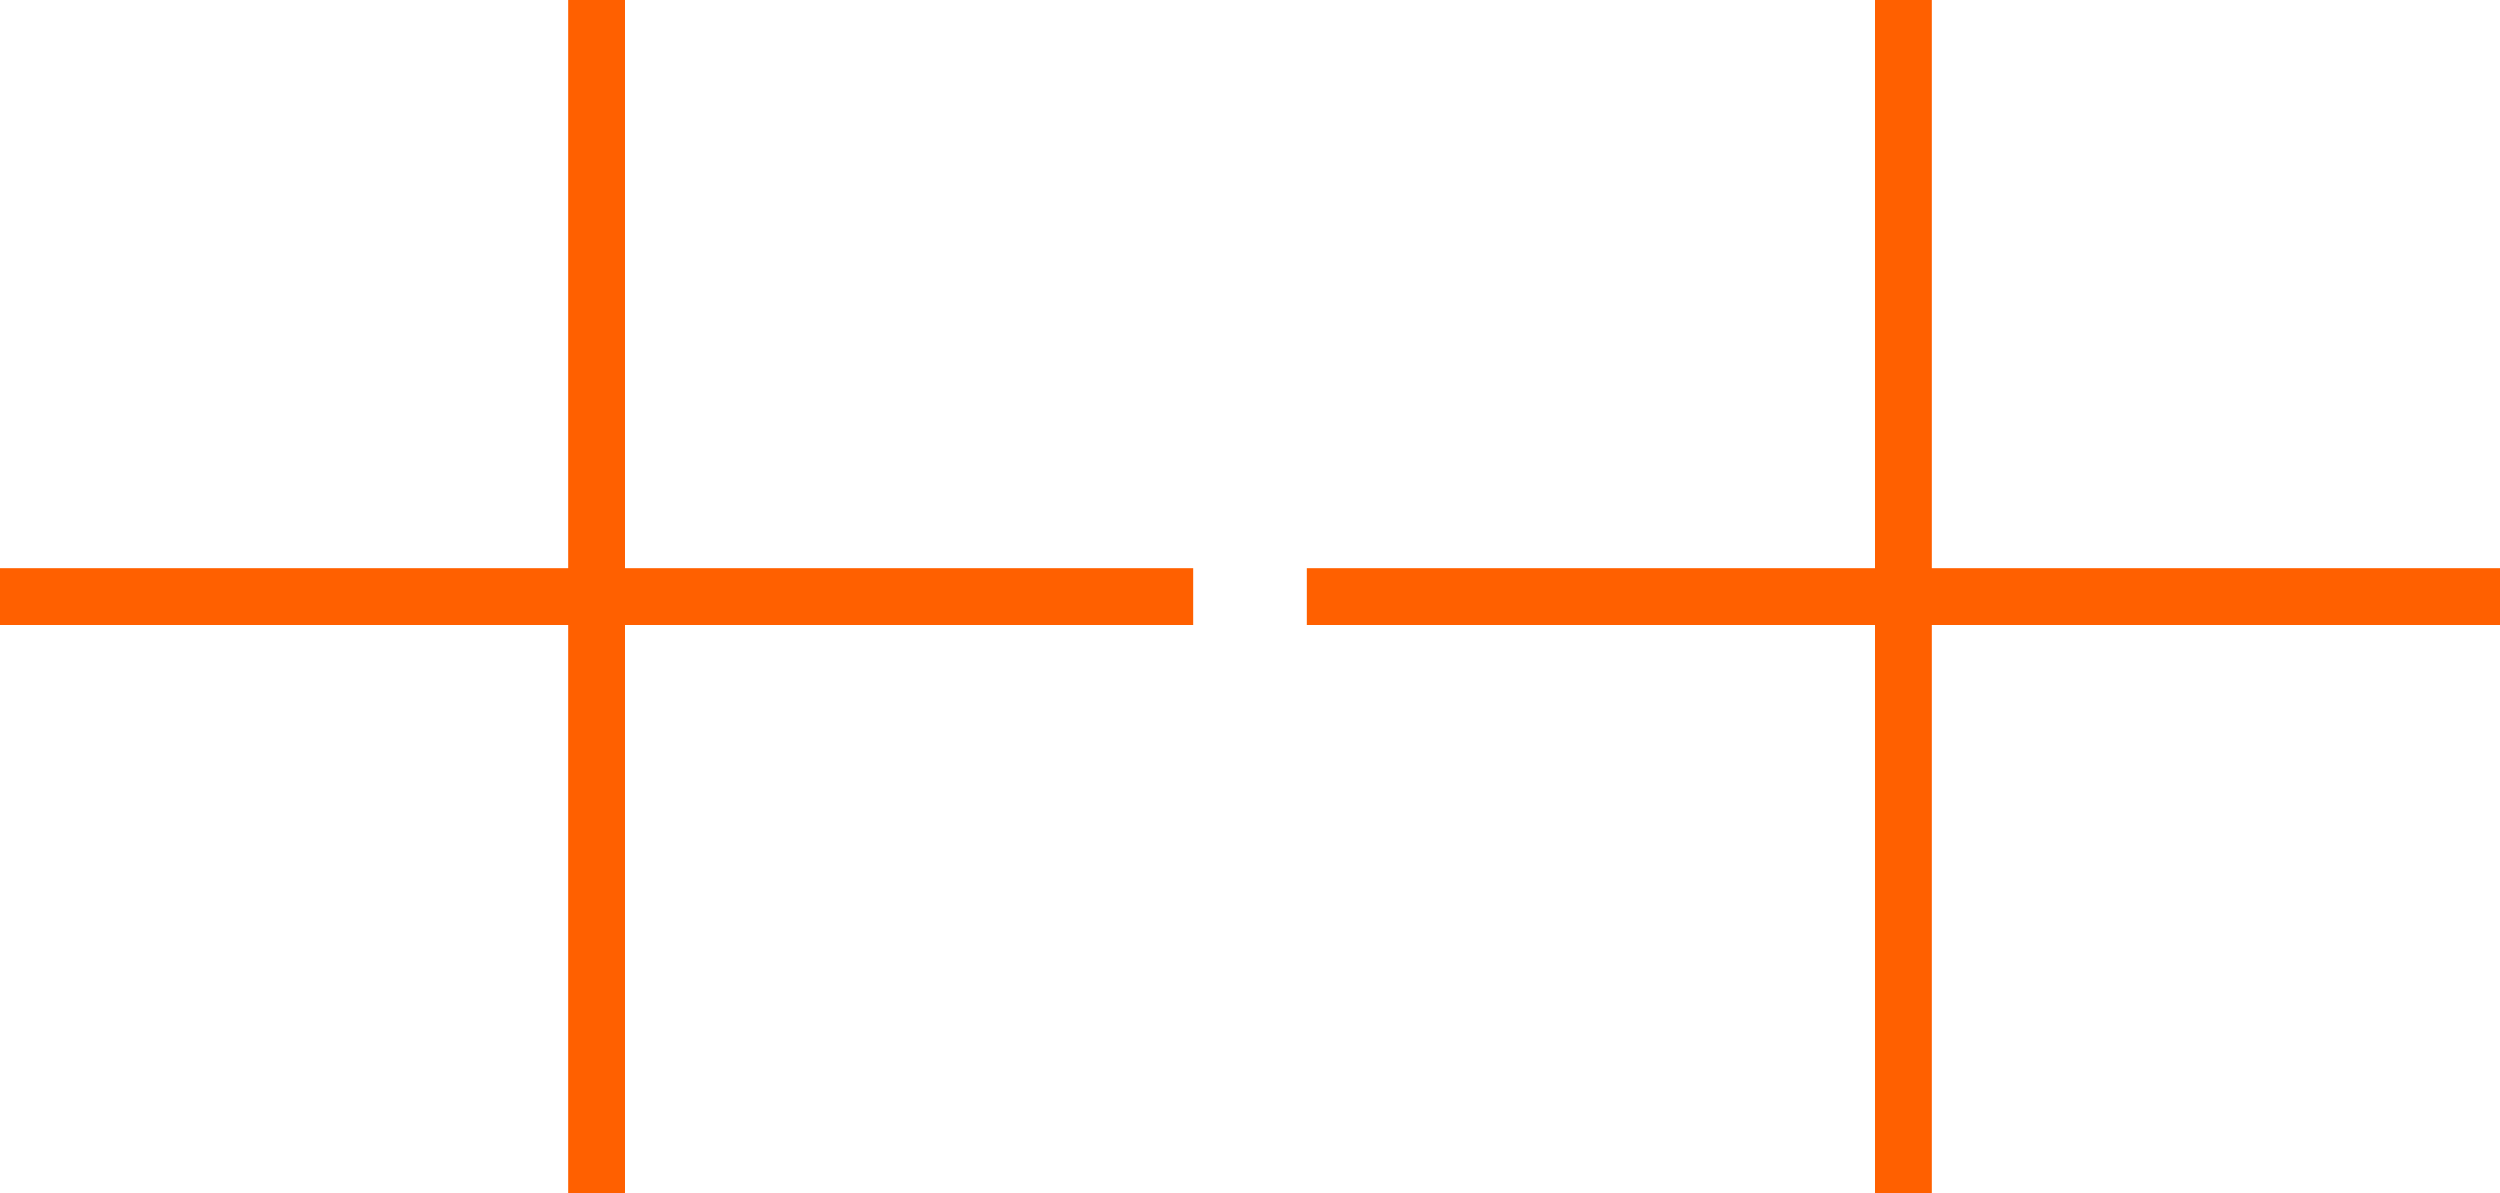 <svg width="44" height="21" viewBox="0 0 44 21" fill="none" xmlns="http://www.w3.org/2000/svg">
<path d="M11 0H10V10H0V11H10V21H11V11H21V10H11V0Z" fill="#FF6000"/>
<path d="M34 0H33V10H23V11H33V21H34V11H44V10H34V0Z" fill="#FF6000"/>
</svg>
